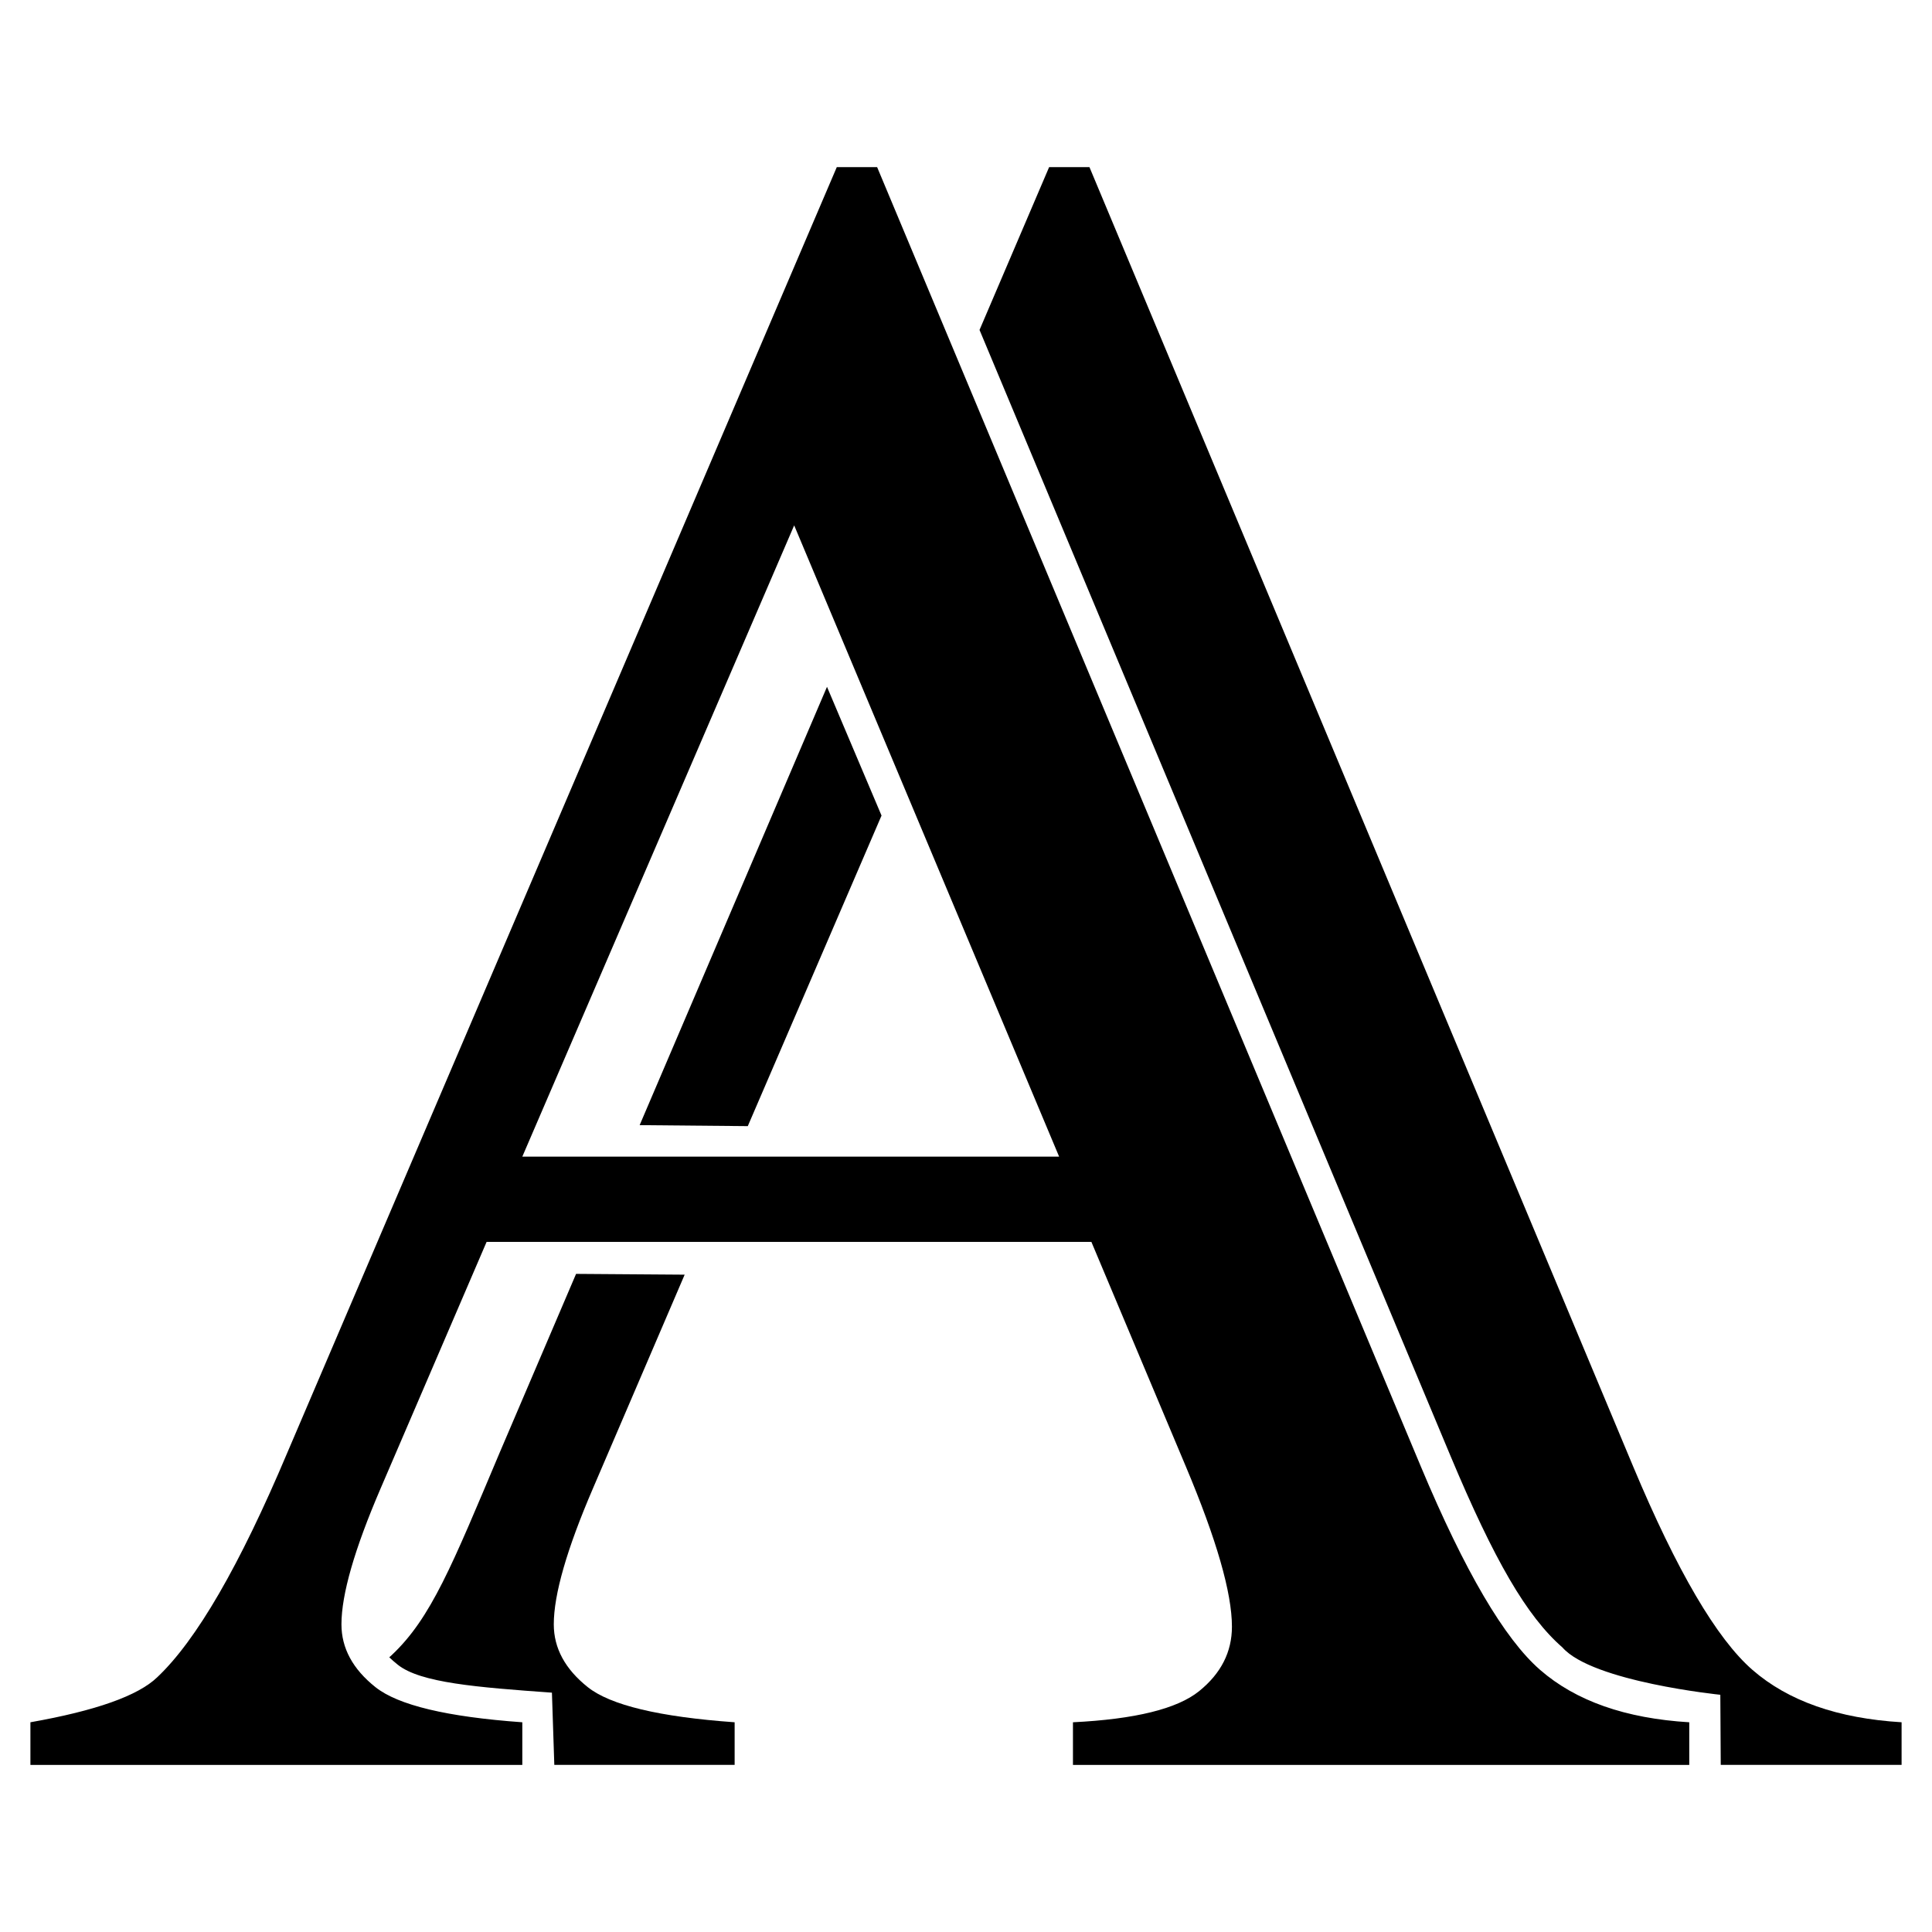 <?xml version="1.0" encoding="UTF-8" standalone="no"?><!DOCTYPE svg PUBLIC "-//W3C//DTD SVG 1.1//EN" "http://www.w3.org/Graphics/SVG/1.1/DTD/svg11.dtd">
<svg class="brand" width="100%" height="100%" viewBox="0 0 256 256" version="1.1" xmlns="http://www.w3.org/2000/svg" xmlns:xlink="http://www.w3.org/1999/xlink" xml:space="preserve" xmlns:serif="http://www.serif.com/" style="fill-rule:evenodd;clip-rule:evenodd;stroke-linejoin:round;stroke-miterlimit:2;">
<path class="brand-secondary" d="M129.792,43.72l9.223,-21.577l5.342,0l72.047,172.18c5.801,13.839 11.067,22.82 15.799,26.941c4.731,4.122 11.321,6.437 19.767,6.945l-0,5.648l-23.963,0l-0.056,-9.29c-0,0 -16.93,-1.719 -20.918,-6.269c-4.731,-4.121 -9.04,-11.555 -14.841,-25.394l-62.4,-149.184Zm-53.46,125.076l14.389,0.104l-12.153,28.323c-3.459,8.039 -5.189,14.043 -5.189,18.012c0,3.154 1.501,5.927 4.503,8.319c3.001,2.391 9.489,3.943 19.461,4.655l0,5.648l-23.894,0l-0.316,-9.572c-9.973,-0.712 -17.419,-1.306 -20.421,-3.697c-0.404,-0.322 -0.782,-0.652 -1.132,-0.988c0.119,-0.102 0.233,-0.205 0.342,-0.309c5.19,-4.885 7.973,-11.841 14.282,-26.8l10.128,-23.695Zm40.475,-60.729l-17.722,41.151l-14.329,-0.131l24.825,-58.081l7.226,17.061Z" style="fill-rule:nonzero;"/>
<path class="brand-primary" d="M144.614,164.558l-80.137,-0l-14.043,32.665c-3.46,8.039 -5.19,14.043 -5.19,18.012c-0,3.155 1.501,5.928 4.503,8.319c3.002,2.392 9.489,3.943 19.462,4.656l-0,5.648l-65.179,-0l0,-5.648c8.65,-1.527 14.247,-3.511 16.791,-5.953c5.19,-4.885 10.939,-14.807 17.249,-29.766l72.81,-170.349l5.343,0l72.047,172.181c5.8,13.84 11.066,22.82 15.798,26.942c4.732,4.121 11.321,6.436 19.768,6.945l-0,5.648l-81.664,-0l-0,-5.648c8.243,-0.407 13.814,-1.781 16.714,-4.122c2.9,-2.34 4.351,-5.189 4.351,-8.548c-0,-4.477 -2.036,-11.55 -6.106,-21.217l-12.517,-29.765Zm-4.274,-11.296l-35.108,-83.648l-36.023,83.648l71.131,0Z" style="fill-rule:nonzero;"/>
</svg>